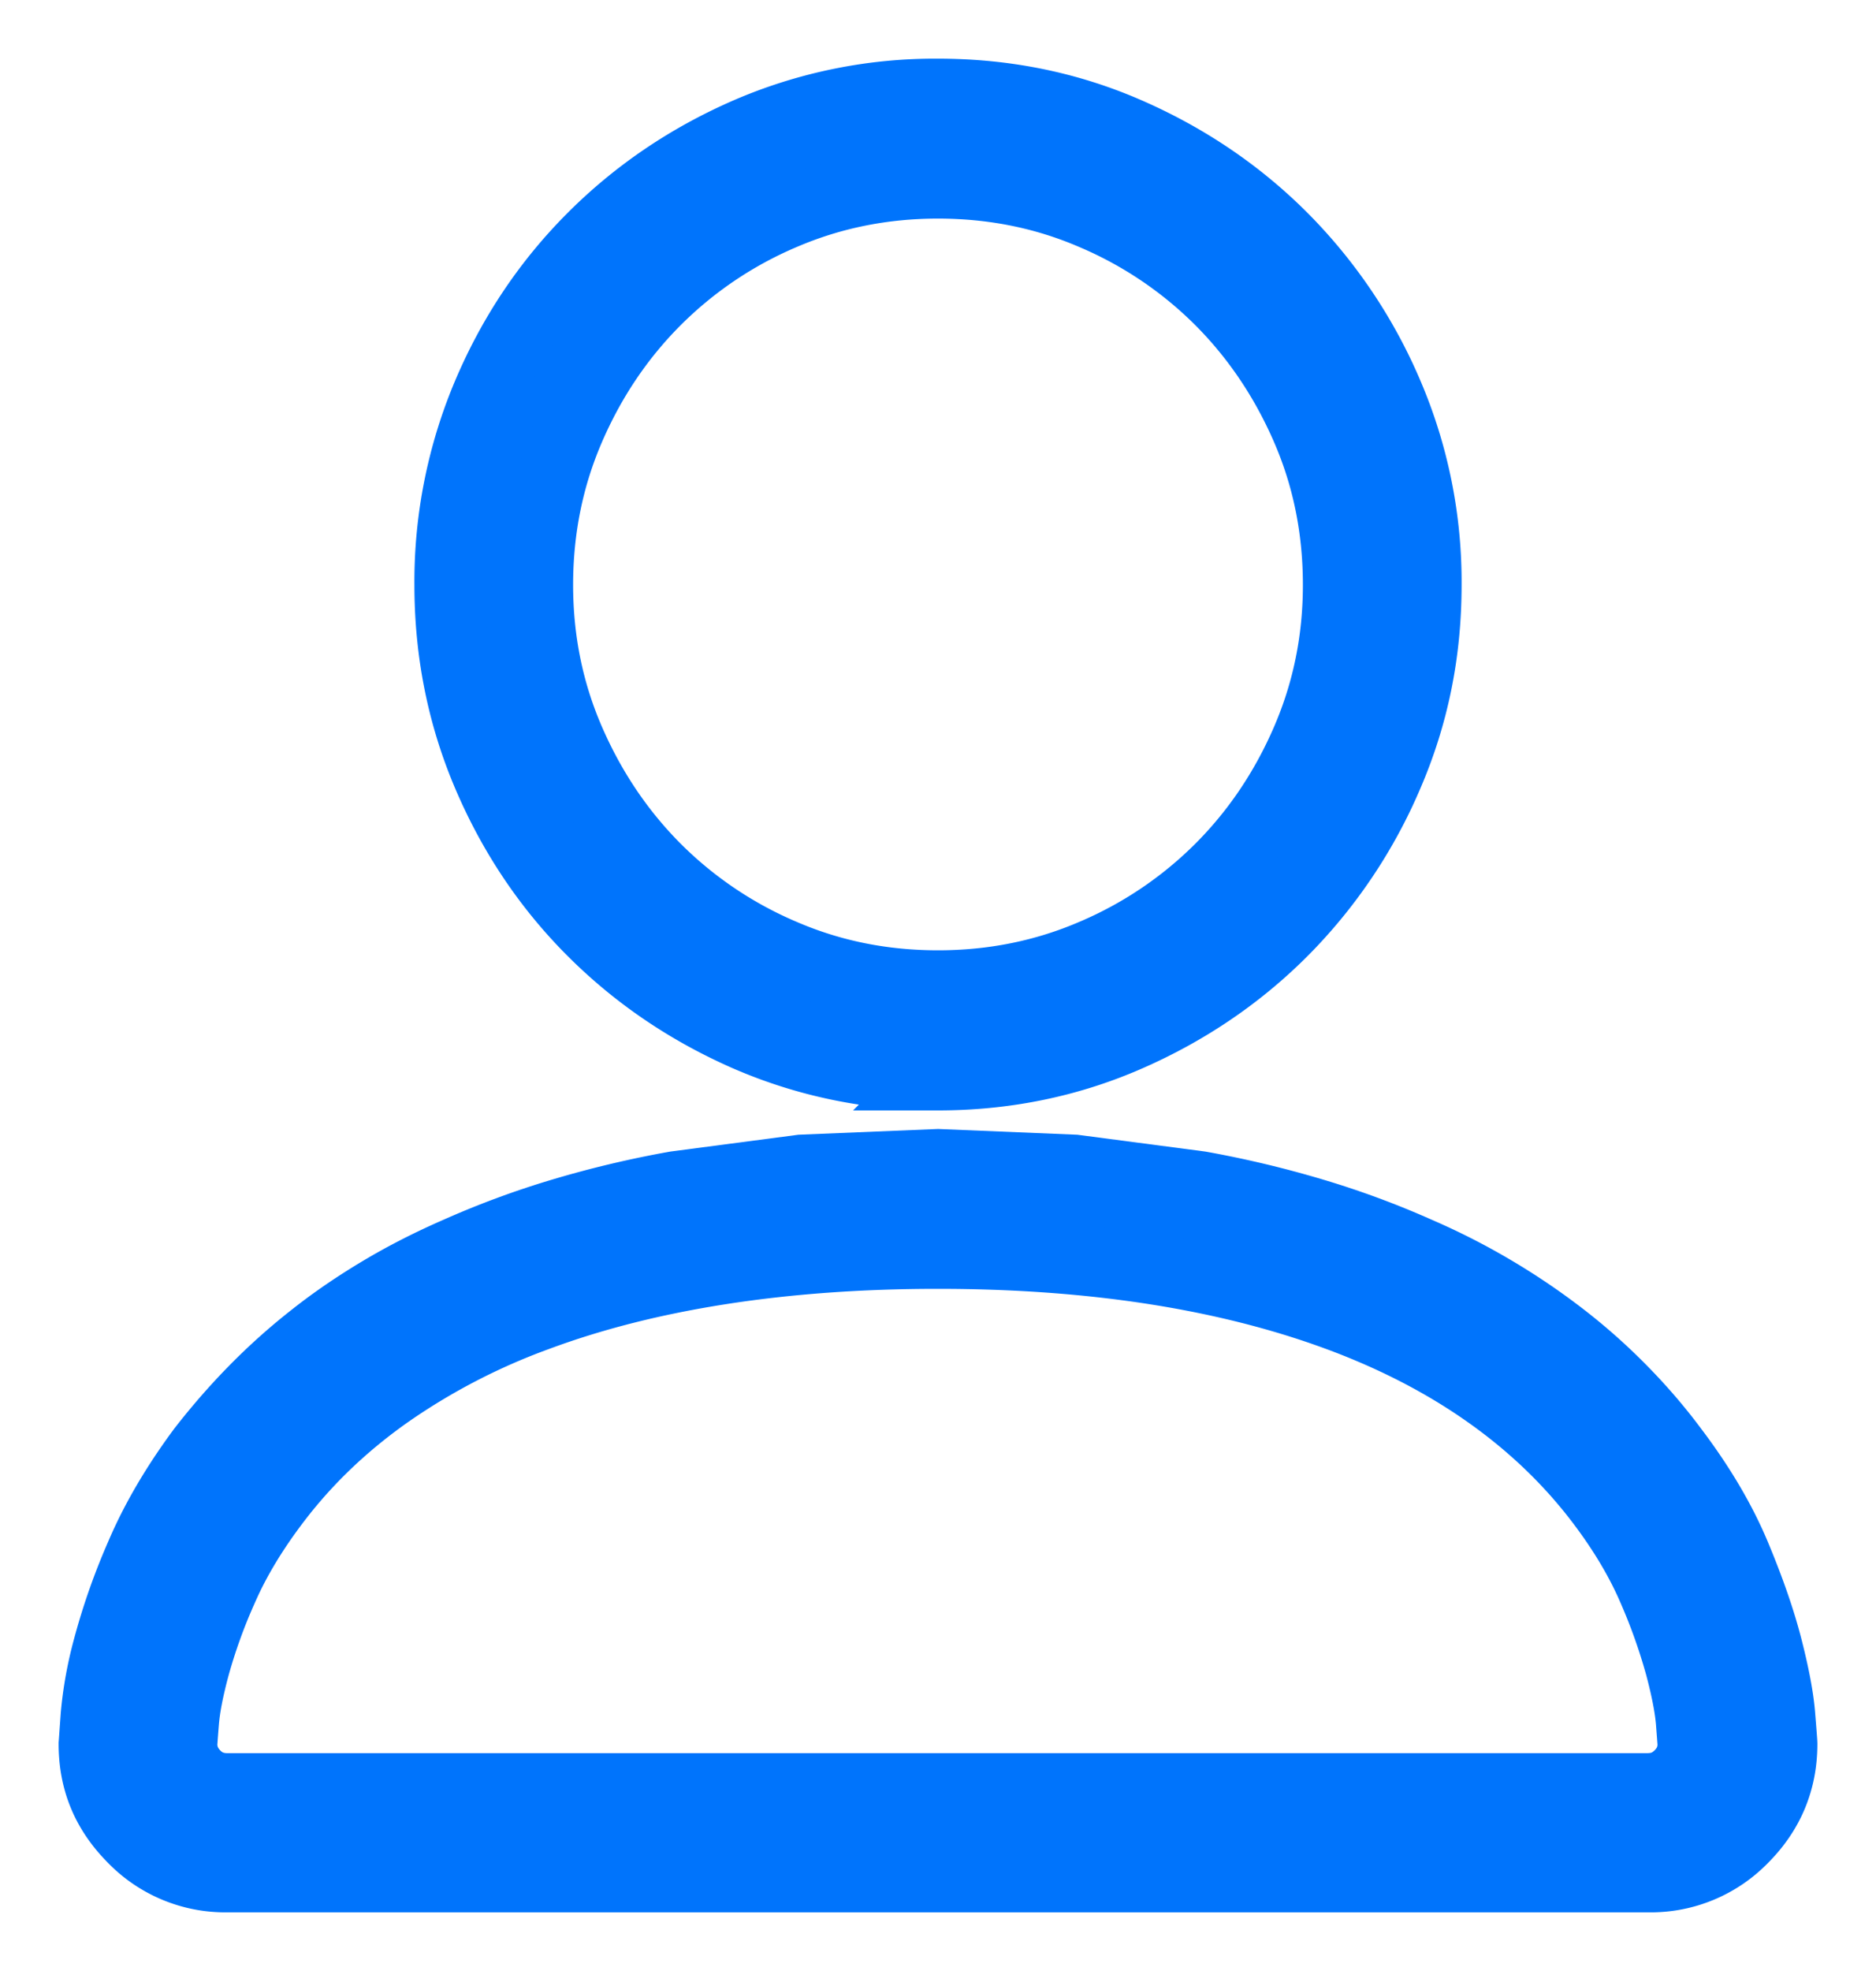 <svg xmlns="http://www.w3.org/2000/svg" width="20" height="21" xmlns:v="https://vecta.io/nano"><path d="M10 11.456c.715 0 1.39-.138 2.02-.413s1.184-.65 1.656-1.123a5.32 5.32 0 0 0 1.119-1.661c.274-.634.412-1.3.412-2.027a5.07 5.07 0 0 0-.412-2.036 5.32 5.32 0 0 0-1.119-1.661c-.472-.473-1.024-.847-1.656-1.123S10.715 1 10 1a5.03 5.03 0 0 0-2.03.413c-.632.275-1.184.65-1.656 1.123S5.47 3.562 5.2 4.196a5.12 5.12 0 0 0-.407 2.036c0 .717.136 1.393.407 2.027s.643 1.188 1.115 1.66 1.024.847 1.656 1.123a5.03 5.03 0 0 0 2.03.413zm0-.956c-.586 0-1.138-.11-1.656-.334a4.28 4.28 0 0 1-1.355-.914c-.385-.387-.69-.84-.916-1.36s-.338-1.073-.338-1.66c0-.594.113-1.15.338-1.67s.53-.973.916-1.36a4.28 4.28 0 0 1 1.355-.914c.518-.223 1.07-.334 1.656-.334s1.138.11 1.656.334a4.28 4.28 0 0 1 1.355.914c.385.387.69.84.916 1.36s.338 1.076.338 1.67c0 .588-.113 1.14-.338 1.66s-.53.973-.916 1.36a4.28 4.28 0 0 1-1.355.914c-.518.223-1.07.334-1.656.334zm7.576 9.5a1.37 1.37 0 0 0 1.008-.417c.277-.278.416-.612.416-1.002 0-.02-.008-.12-.023-.306s-.06-.424-.134-.714-.188-.62-.342-.988-.376-.744-.666-1.127c-.166-.223-.348-.434-.546-.635a6.23 6.23 0 0 0-.638-.566 7.12 7.12 0 0 0-.726-.492c-.256-.152-.526-.29-.81-.413a9.23 9.23 0 0 0-1.101-.408 11.02 11.02 0 0 0-1.221-.292l-1.34-.176-1.452-.06-1.457.06-1.34.176a10.94 10.94 0 0 0-1.226.292 9.23 9.23 0 0 0-1.101.408c-.284.124-.553.26-.81.413s-.496.315-.72.492a6.52 6.52 0 0 0-.634.566c-.197.2-.382.413-.555.635-.284.383-.504.76-.66 1.127a6.88 6.88 0 0 0-.347.988 4.14 4.14 0 0 0-.129.714L1 18.58c0 .4.14.724.416 1.002A1.37 1.37 0 0 0 2.424 20h15.15zm0-.946H2.424c-.136 0-.25-.046-.342-.14s-.14-.204-.14-.334a15.32 15.32 0 0 1 .018-.237c.012-.152.05-.35.116-.594a5.81 5.81 0 0 1 .301-.83c.136-.31.327-.625.573-.946.327-.427.723-.804 1.19-1.132a6.92 6.92 0 0 1 1.586-.821c.592-.22 1.246-.385 1.96-.496s1.486-.167 2.312-.167 1.596.056 2.308.167 1.366.277 1.96.496 1.125.493 1.59.82.862.705 1.19 1.132c.247.322.436.637.57.946a6.13 6.13 0 0 1 .296.83c.065.244.103.442.116.594l.018.237c0 .13-.046.24-.14.334s-.203.14-.333.14h0z" fill="#0074fc" stroke="#0074fc" stroke-width=".75"/></svg>